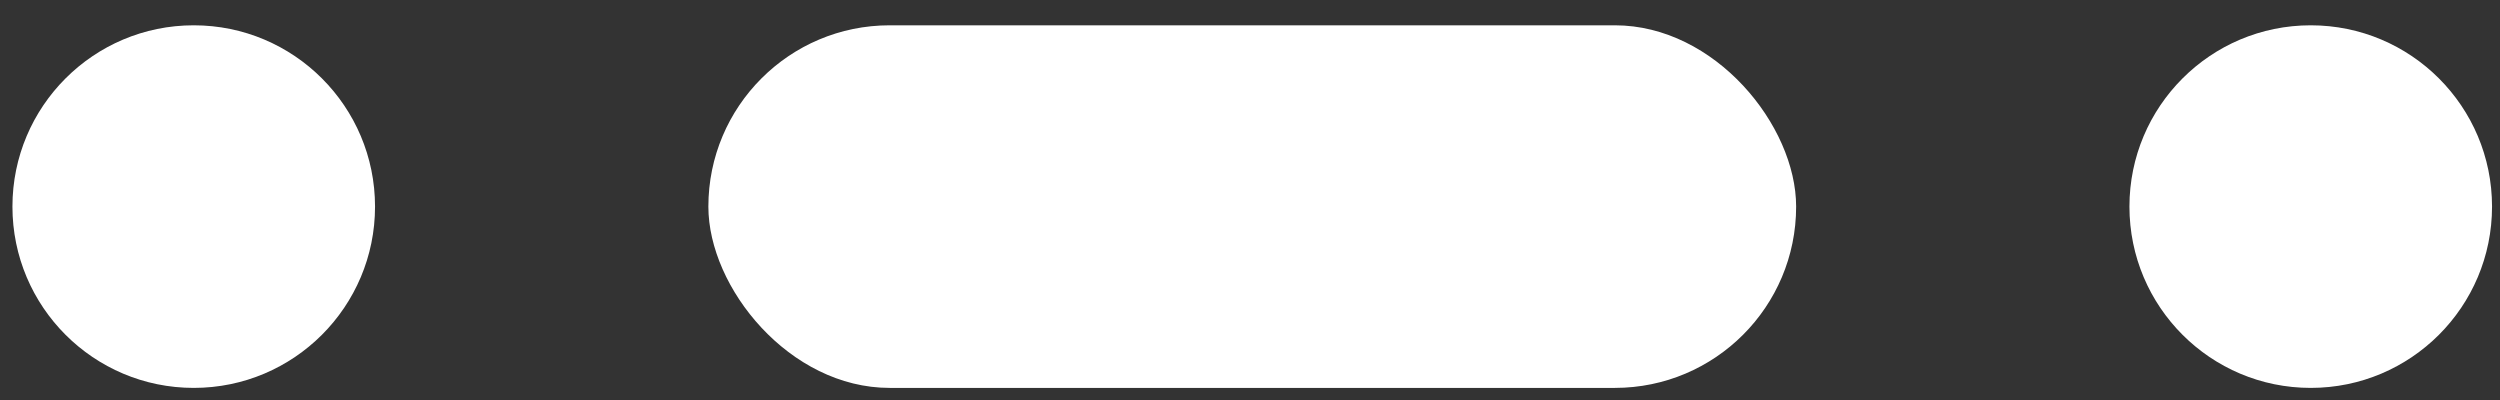 <svg width="75" height="12" viewBox="0 0 75 12" fill="none" xmlns="http://www.w3.org/2000/svg">
<rect x="0" y="0" width="75" height="12" fill="#333333" stroke="none"/>
<circle cx="5.812" cy="6.198" r="5.439" fill="white"/>
<rect x="21.251" y="0.759" width="32.633" height="10.878" rx="5.439" fill="white"/>
<circle cx="69.322" cy="6.198" r="5.439" fill="white"/>
</svg>
